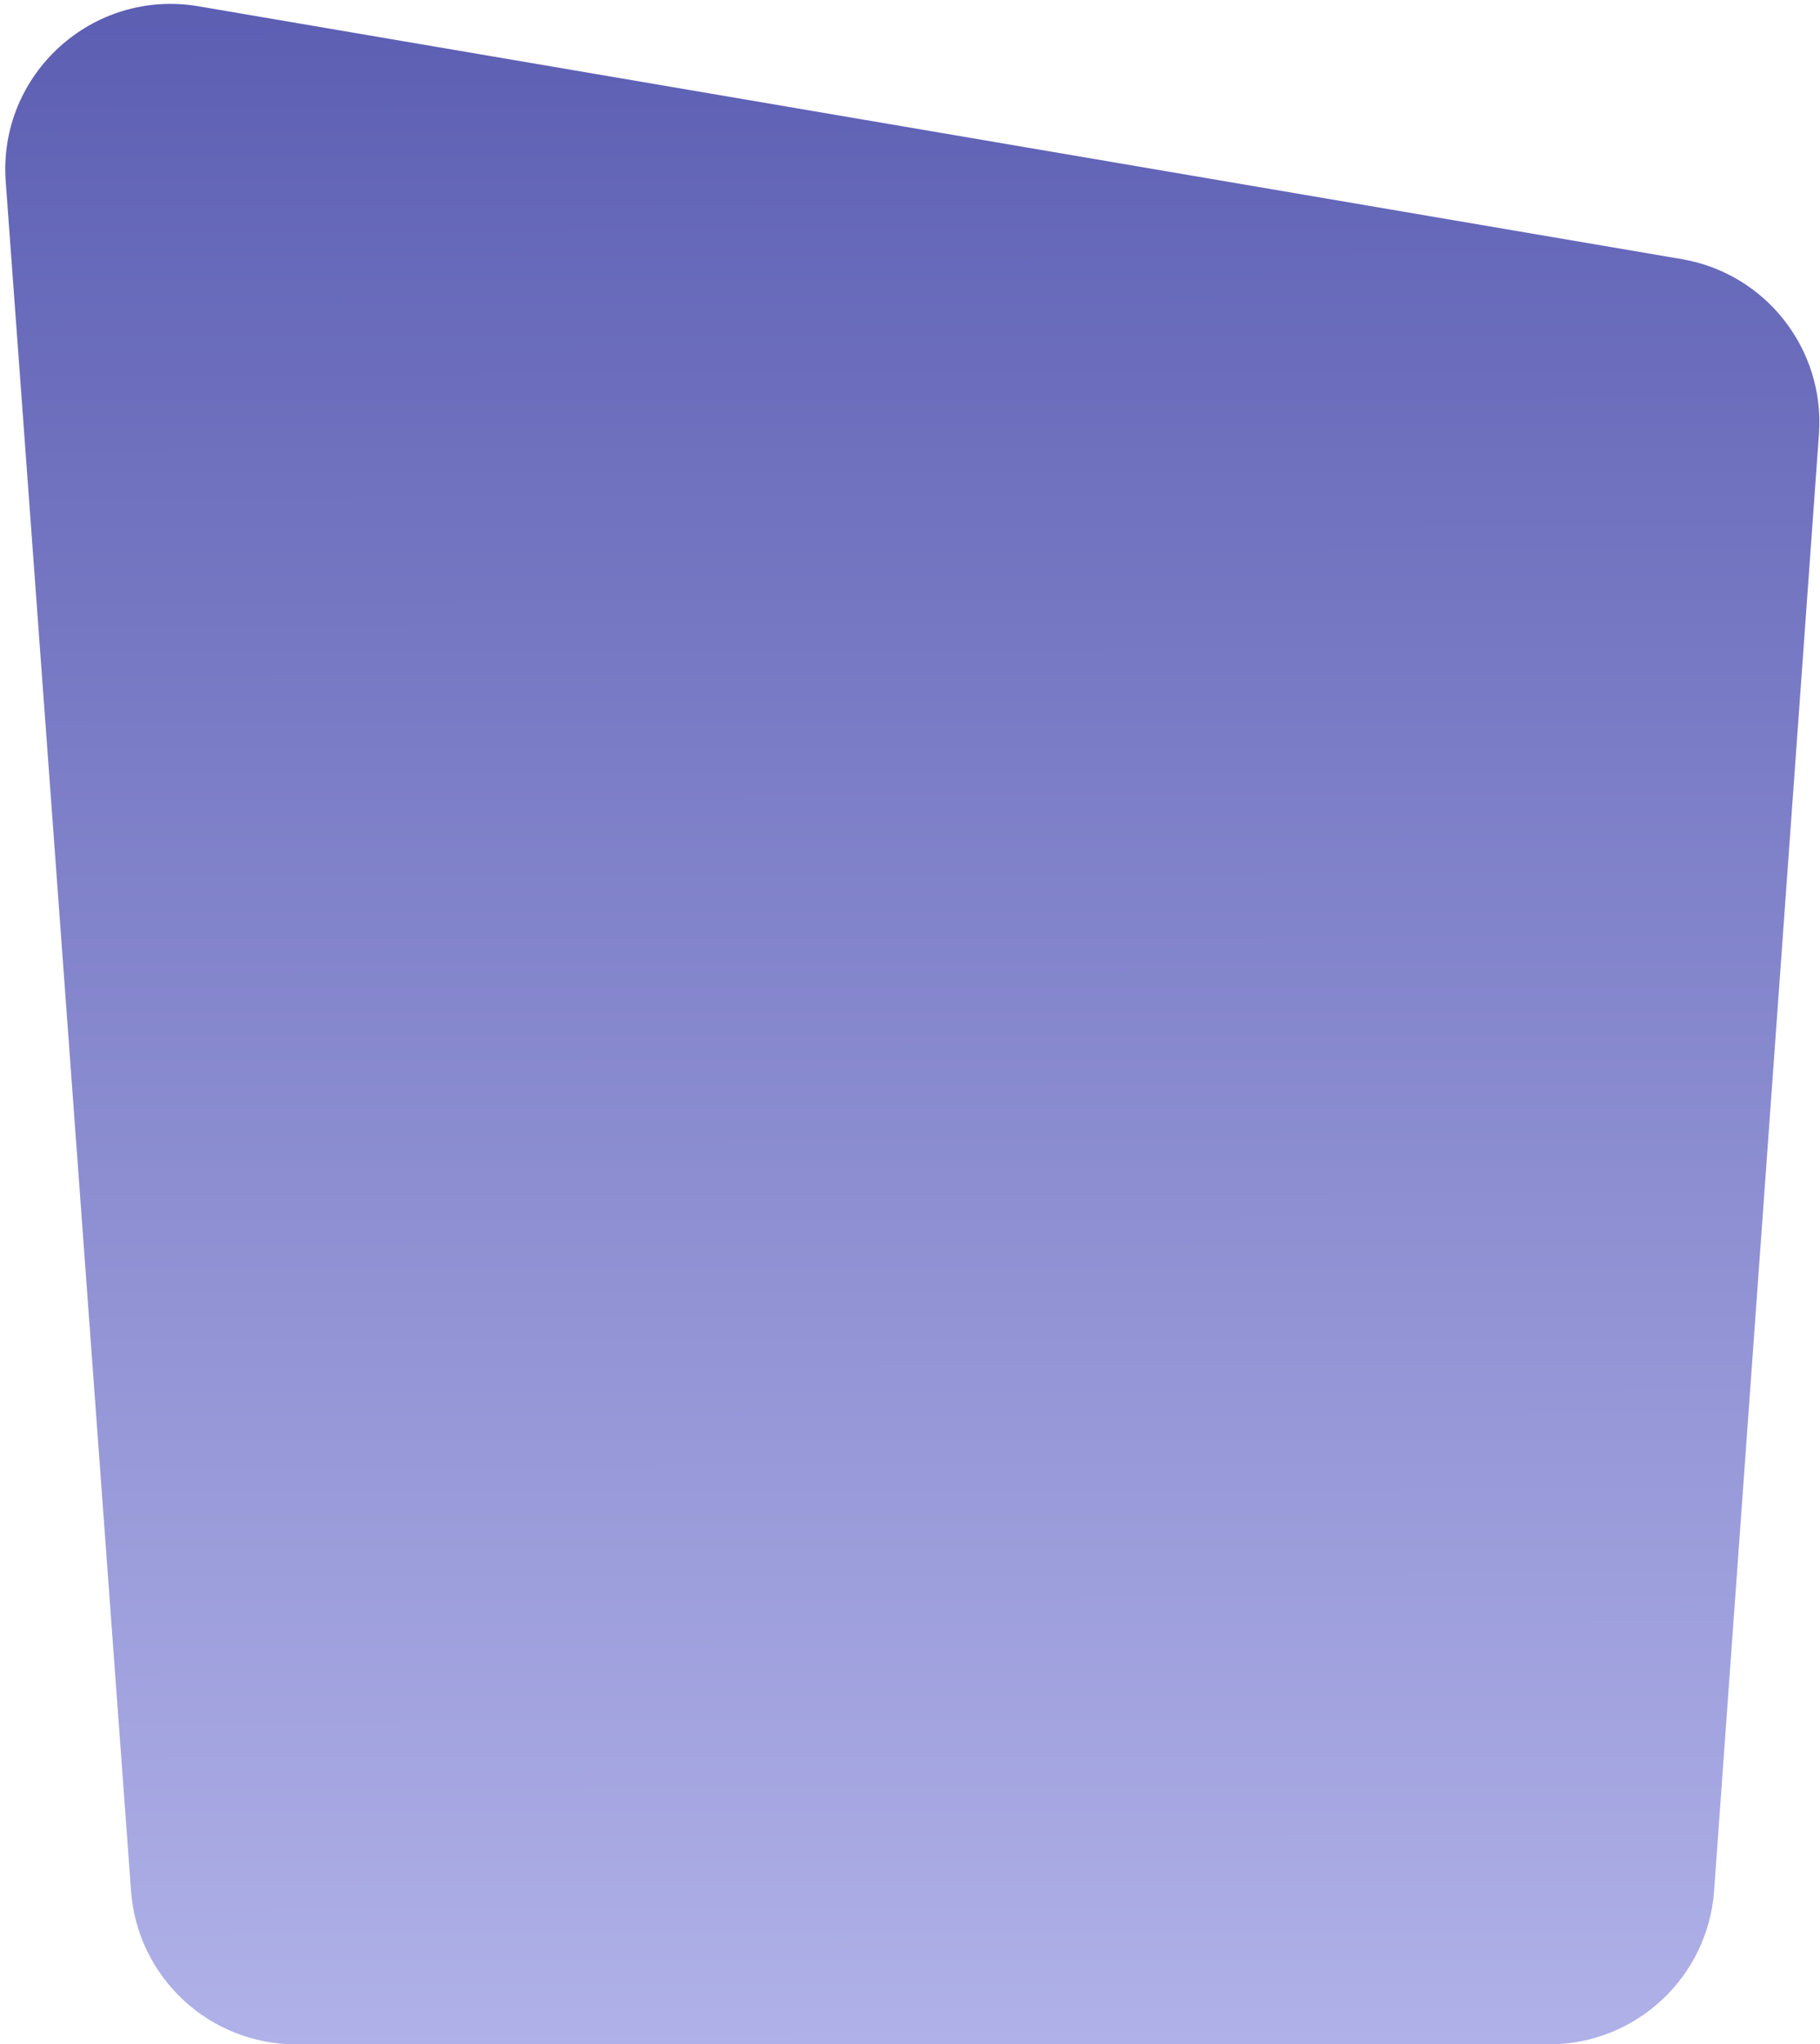 <svg width="187" height="210" viewBox="0 0 187 210" fill="none" xmlns="http://www.w3.org/2000/svg">
<path id="Rectangle 1" d="M0.588 18.648C-0.22 7.639 9.516 -1.208 20.398 0.647L172.792 26.618C181.419 28.088 187.521 35.868 186.892 44.597L176.12 194.221C175.479 203.113 168.079 210 159.163 210H30.419C21.512 210 14.116 203.126 13.464 194.243L0.588 18.648Z" fill="url(#paint0_linear_13_128)"/>
<defs>
<linearGradient id="paint0_linear_13_128" x1="93.5" y1="-3" x2="93.759" y2="281.173" gradientUnits="userSpaceOnUse">
<stop stop-color="#5B5DB2"/>
<stop offset="1" stop-color="#CCCDFA"/>
</linearGradient>
</defs>
</svg>
